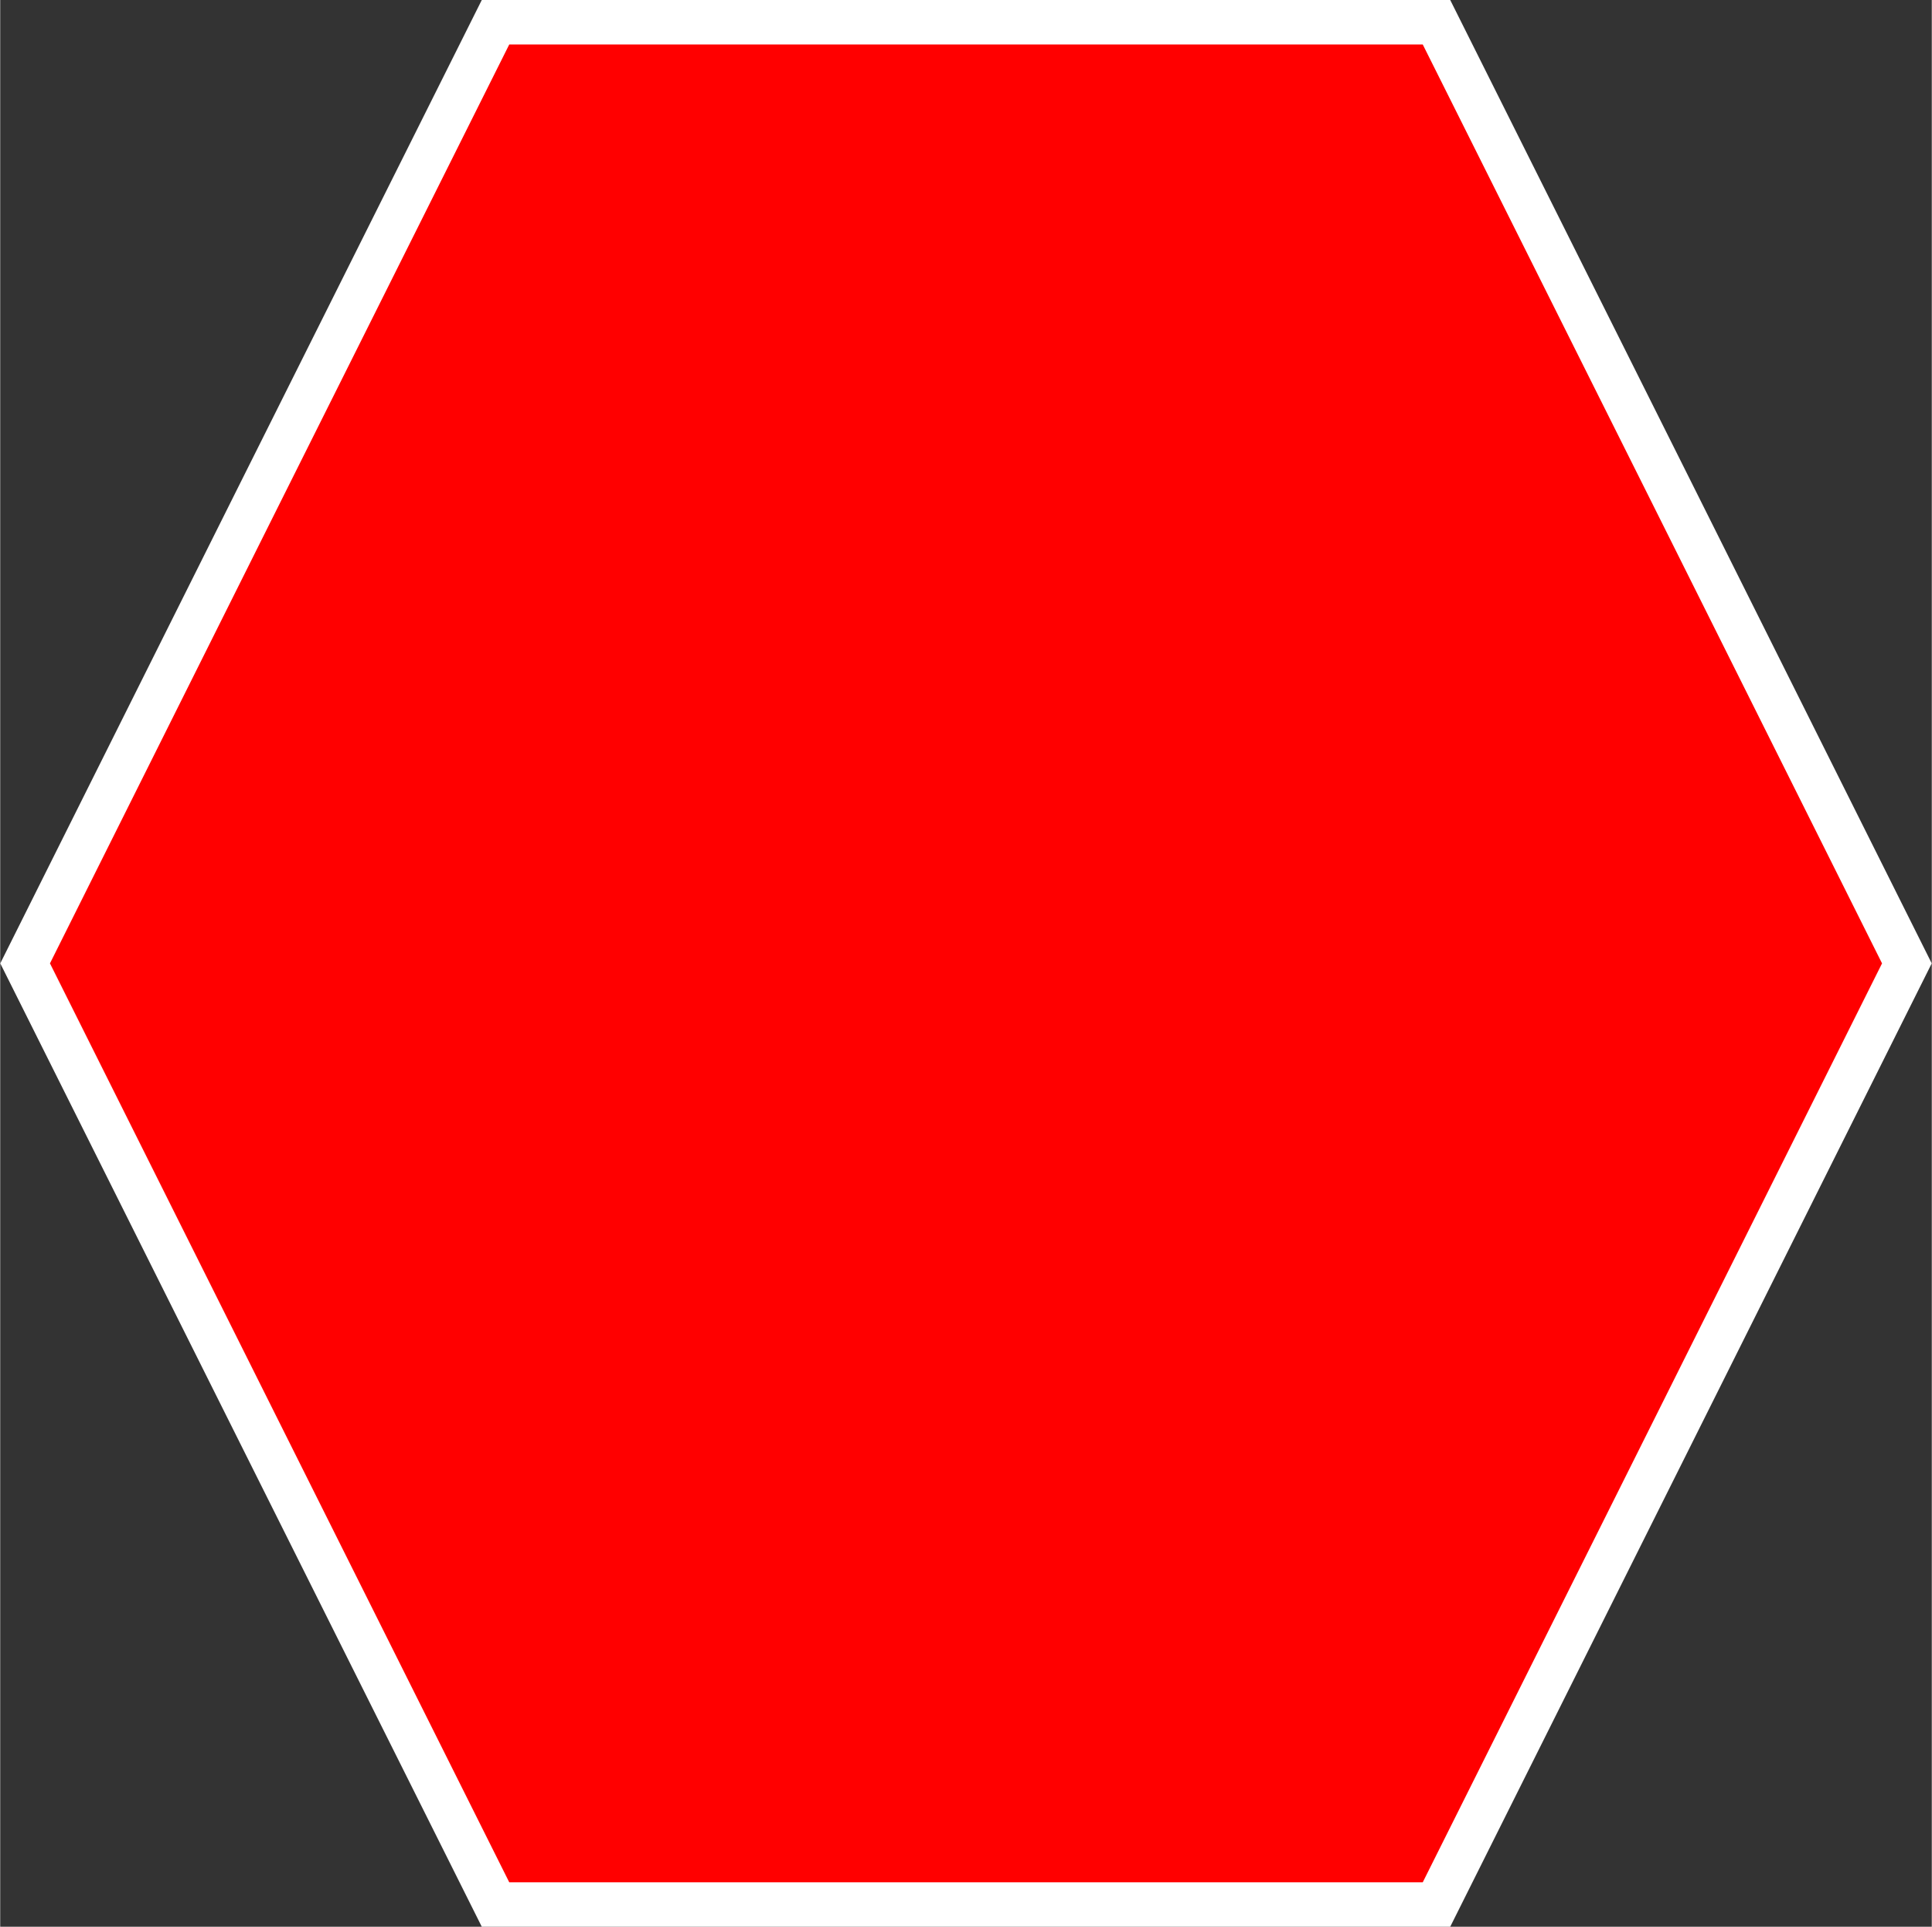 <?xml version="1.0" encoding="UTF-8"?>
<!DOCTYPE svg PUBLIC "-//W3C//DTD SVG 1.1//EN" "http://www.w3.org/Graphics/SVG/1.1/DTD/svg11.dtd">
<!-- Creator: CorelDRAW 2018 (64 Bit Versión de evaluación) -->
<svg xmlns="http://www.w3.org/2000/svg" xml:space="preserve" width="1.711in" height="1.706in" version="1.1" style="shape-rendering:geometricPrecision; text-rendering:geometricPrecision; image-rendering:optimizeQuality; fill-rule:evenodd; clip-rule:evenodd"
viewBox="0 0 136.45 136.08"
 xmlns:xlink="http://www.w3.org/1999/xlink">
 <rect x="0" y="0" width="136.45" height="136.08" fill="#333333" stroke="none"/>
 <defs>
  <style type="text/css">
   <![CDATA[
    .str0 {stroke:white;stroke-width:3.14;stroke-miterlimit:2.613}
    .fil0 {fill:red}
   ]]>
  </style>
 </defs>
 <g id="Capa_x0020_1">
  <polygon class="fil0 str0" points="101.46,1.57 118.08,34.8 134.69,68.04 118.08,101.27 101.46,134.51 68.22,134.51 34.99,134.51 18.37,101.27 1.76,68.04 18.37,34.8 34.99,1.57 68.22,1.57 "/>
 </g>
</svg>
